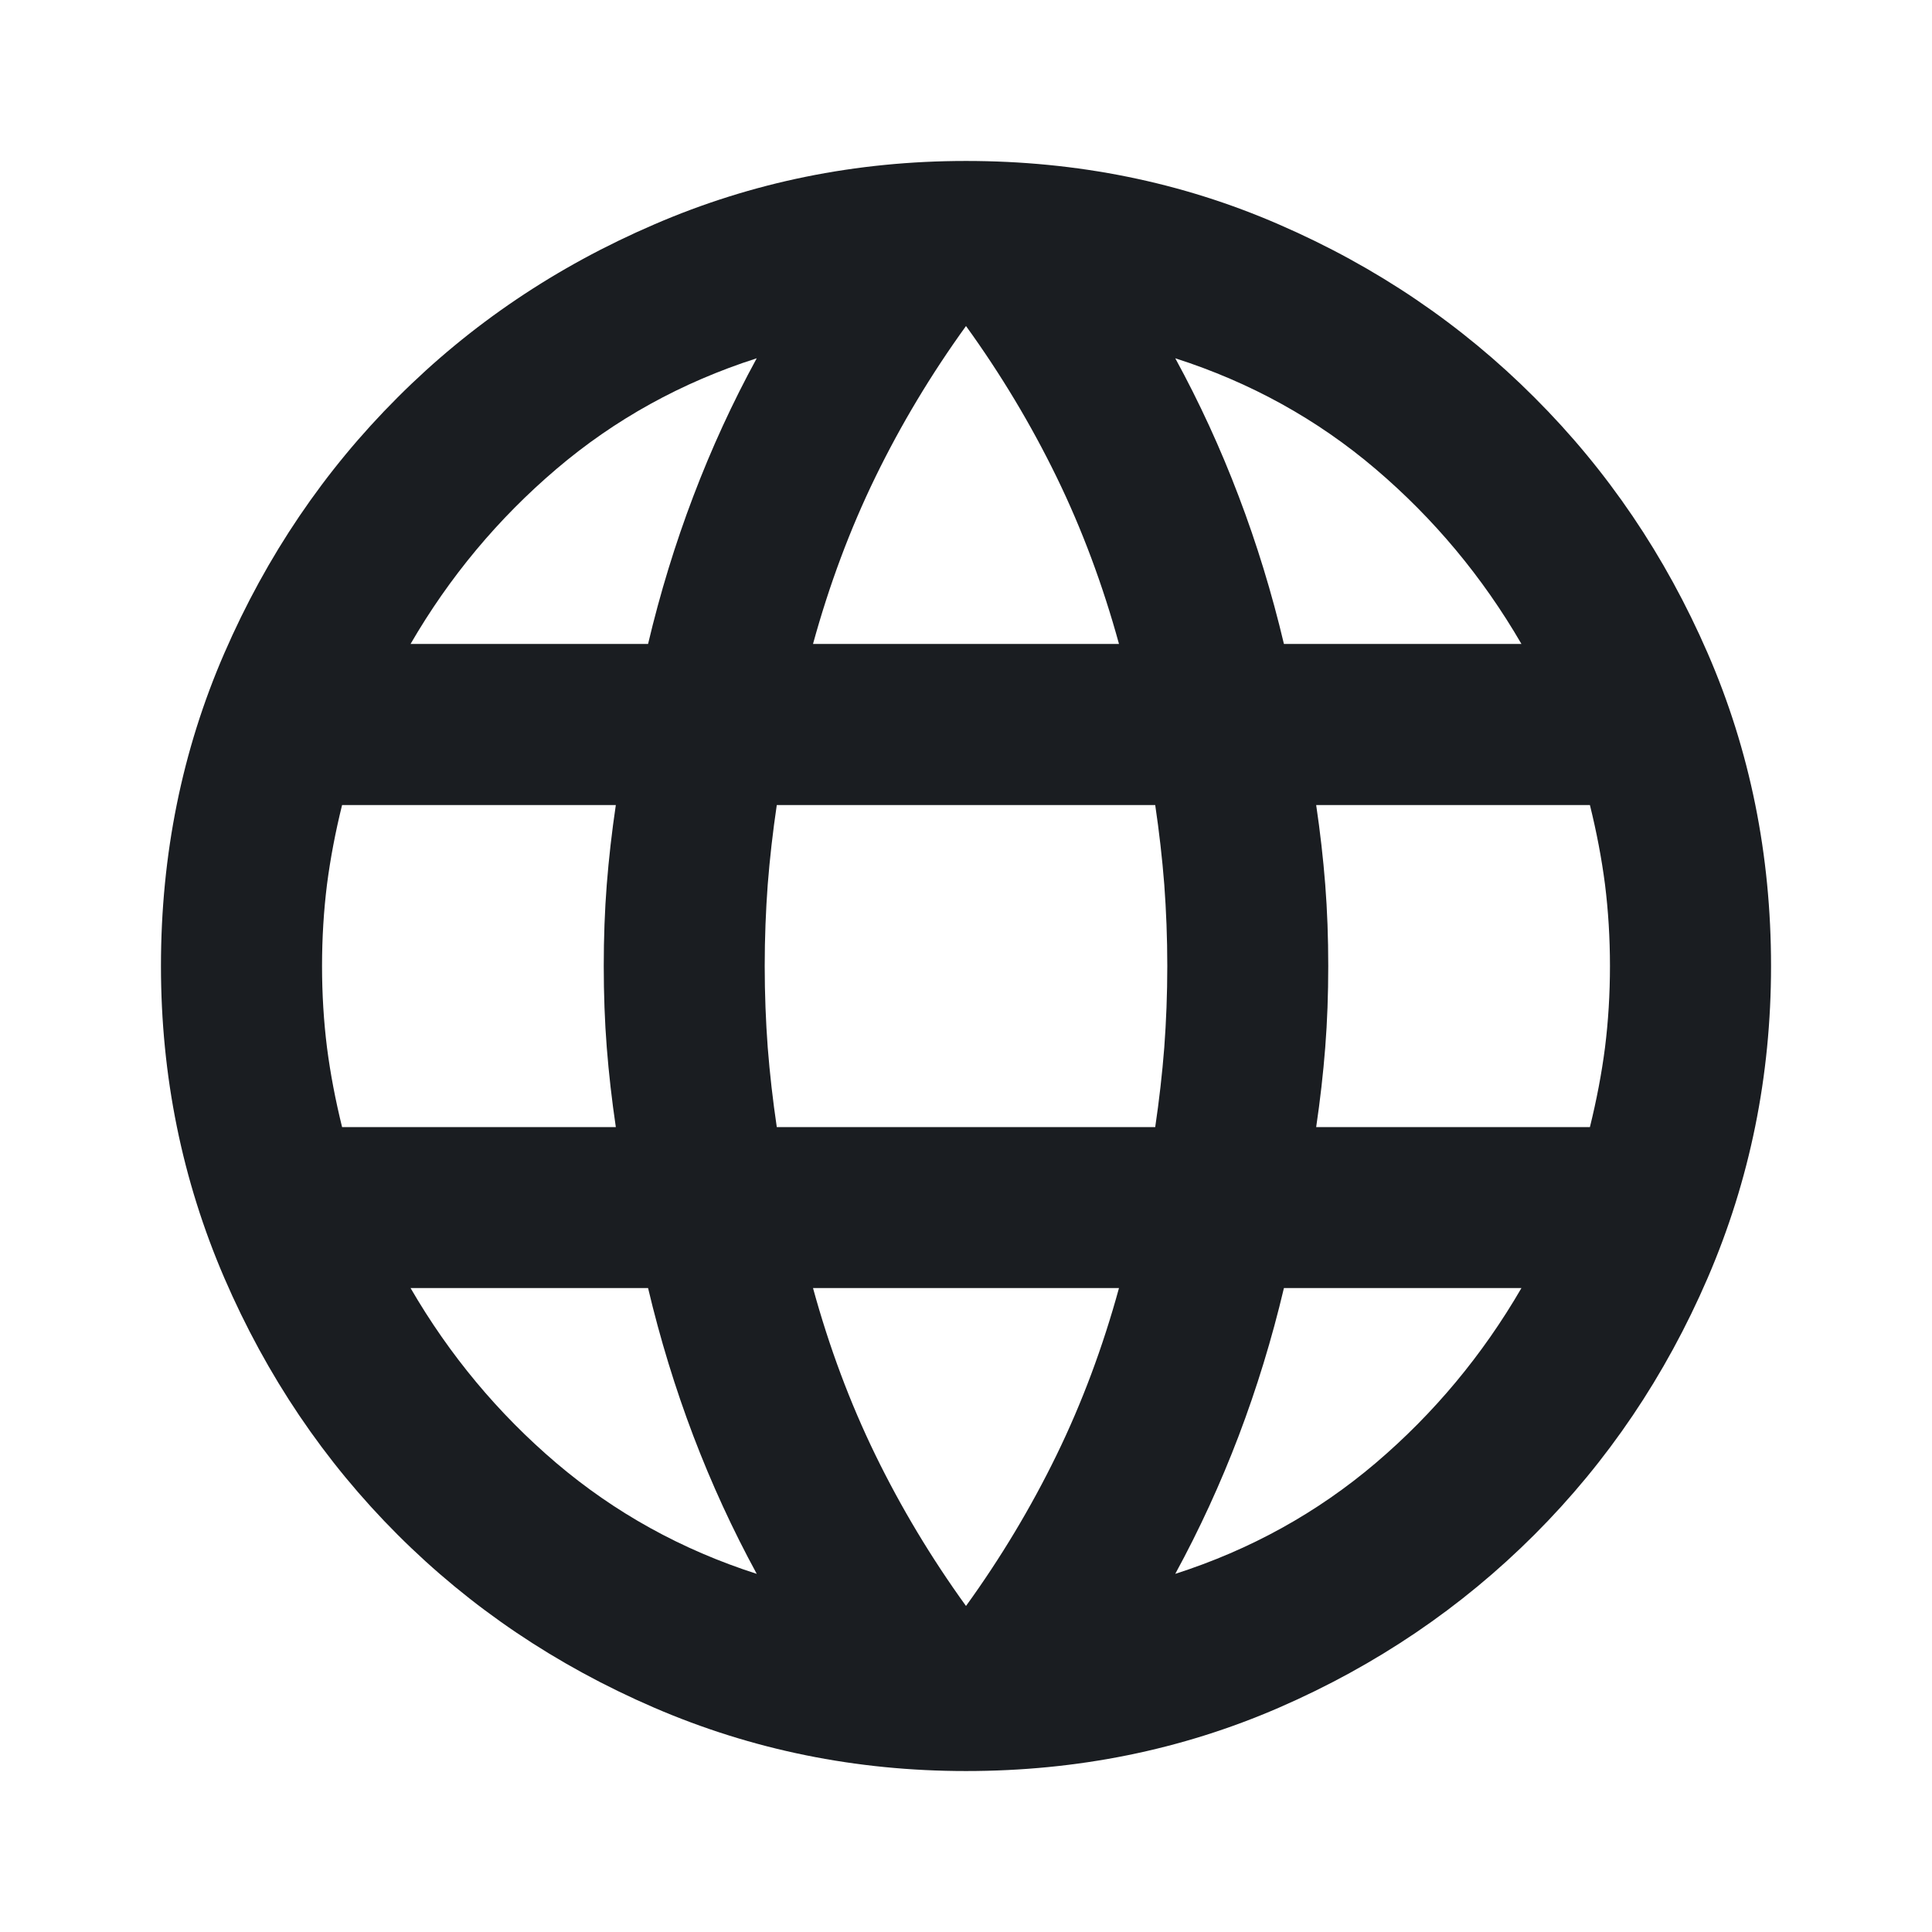 <svg width="16" height="16" viewBox="0 0 16 16" fill="none" xmlns="http://www.w3.org/2000/svg">
<mask id="mask0_268_1939" style="mask-type:alpha" maskUnits="userSpaceOnUse" x="0" y="0" width="16" height="16">
<rect x="3.05176e-05" width="16" height="16" fill="#D9D9D9"/>
</mask>
<g mask="url(#mask0_268_1939)">
<path d="M8 14.667C7.089 14.667 6.228 14.492 5.417 14.142C4.606 13.792 3.897 13.314 3.292 12.709C2.686 12.103 2.208 11.395 1.858 10.584C1.508 9.772 1.333 8.911 1.333 8C1.333 7.078 1.508 6.214 1.858 5.409C2.208 4.603 2.686 3.897 3.292 3.292C3.897 2.686 4.606 2.208 5.417 1.859C6.228 1.508 7.089 1.333 8 1.333C8.922 1.333 9.786 1.508 10.592 1.859C11.397 2.208 12.103 2.686 12.708 3.292C13.314 3.897 13.792 4.603 14.142 5.409C14.492 6.214 14.667 7.078 14.667 8C14.667 8.911 14.492 9.772 14.142 10.584C13.792 11.395 13.314 12.103 12.708 12.709C12.103 13.314 11.397 13.792 10.592 14.142C9.786 14.492 8.922 14.667 8 14.667ZM8 13.3C8.289 12.9 8.539 12.483 8.75 12.05C8.961 11.617 9.133 11.156 9.267 10.667H6.733C6.867 11.156 7.039 11.617 7.25 12.05C7.461 12.483 7.711 12.9 8 13.3ZM6.267 13.034C6.067 12.667 5.892 12.286 5.742 11.892C5.592 11.497 5.467 11.089 5.367 10.667H3.4C3.722 11.222 4.125 11.706 4.608 12.117C5.092 12.528 5.644 12.834 6.267 13.034ZM9.733 13.034C10.356 12.834 10.908 12.528 11.392 12.117C11.875 11.706 12.278 11.222 12.6 10.667H10.633C10.533 11.089 10.408 11.497 10.258 11.892C10.108 12.286 9.933 12.667 9.733 13.034ZM2.833 9.334H5.1C5.067 9.111 5.042 8.892 5.025 8.675C5.008 8.459 5 8.233 5 8C5 7.767 5.008 7.542 5.025 7.325C5.042 7.109 5.067 6.889 5.1 6.667H2.833C2.778 6.889 2.736 7.109 2.708 7.325C2.681 7.542 2.667 7.767 2.667 8C2.667 8.233 2.681 8.459 2.708 8.675C2.736 8.892 2.778 9.111 2.833 9.334ZM6.433 9.334H9.567C9.6 9.111 9.625 8.892 9.642 8.675C9.658 8.459 9.667 8.233 9.667 8C9.667 7.767 9.658 7.542 9.642 7.325C9.625 7.109 9.6 6.889 9.567 6.667H6.433C6.4 6.889 6.375 7.109 6.358 7.325C6.342 7.542 6.333 7.767 6.333 8C6.333 8.233 6.342 8.459 6.358 8.675C6.375 8.892 6.4 9.111 6.433 9.334ZM10.9 9.334H13.167C13.222 9.111 13.264 8.892 13.292 8.675C13.319 8.459 13.333 8.233 13.333 8C13.333 7.767 13.319 7.542 13.292 7.325C13.264 7.109 13.222 6.889 13.167 6.667H10.9C10.933 6.889 10.958 7.109 10.975 7.325C10.992 7.542 11 7.767 11 8C11 8.233 10.992 8.459 10.975 8.675C10.958 8.892 10.933 9.111 10.9 9.334ZM10.633 5.333H12.6C12.278 4.778 11.875 4.295 11.392 3.884C10.908 3.472 10.356 3.167 9.733 2.967C9.933 3.333 10.108 3.714 10.258 4.109C10.408 4.503 10.533 4.911 10.633 5.333ZM6.733 5.333H9.267C9.133 4.845 8.961 4.383 8.75 3.95C8.539 3.517 8.289 3.1 8 2.7C7.711 3.1 7.461 3.517 7.25 3.95C7.039 4.383 6.867 4.845 6.733 5.333ZM3.4 5.333H5.367C5.467 4.911 5.592 4.503 5.742 4.109C5.892 3.714 6.067 3.333 6.267 2.967C5.644 3.167 5.092 3.472 4.608 3.884C4.125 4.295 3.722 4.778 3.4 5.333Z" fill="#1A1D21"/>
</g>
</svg>
